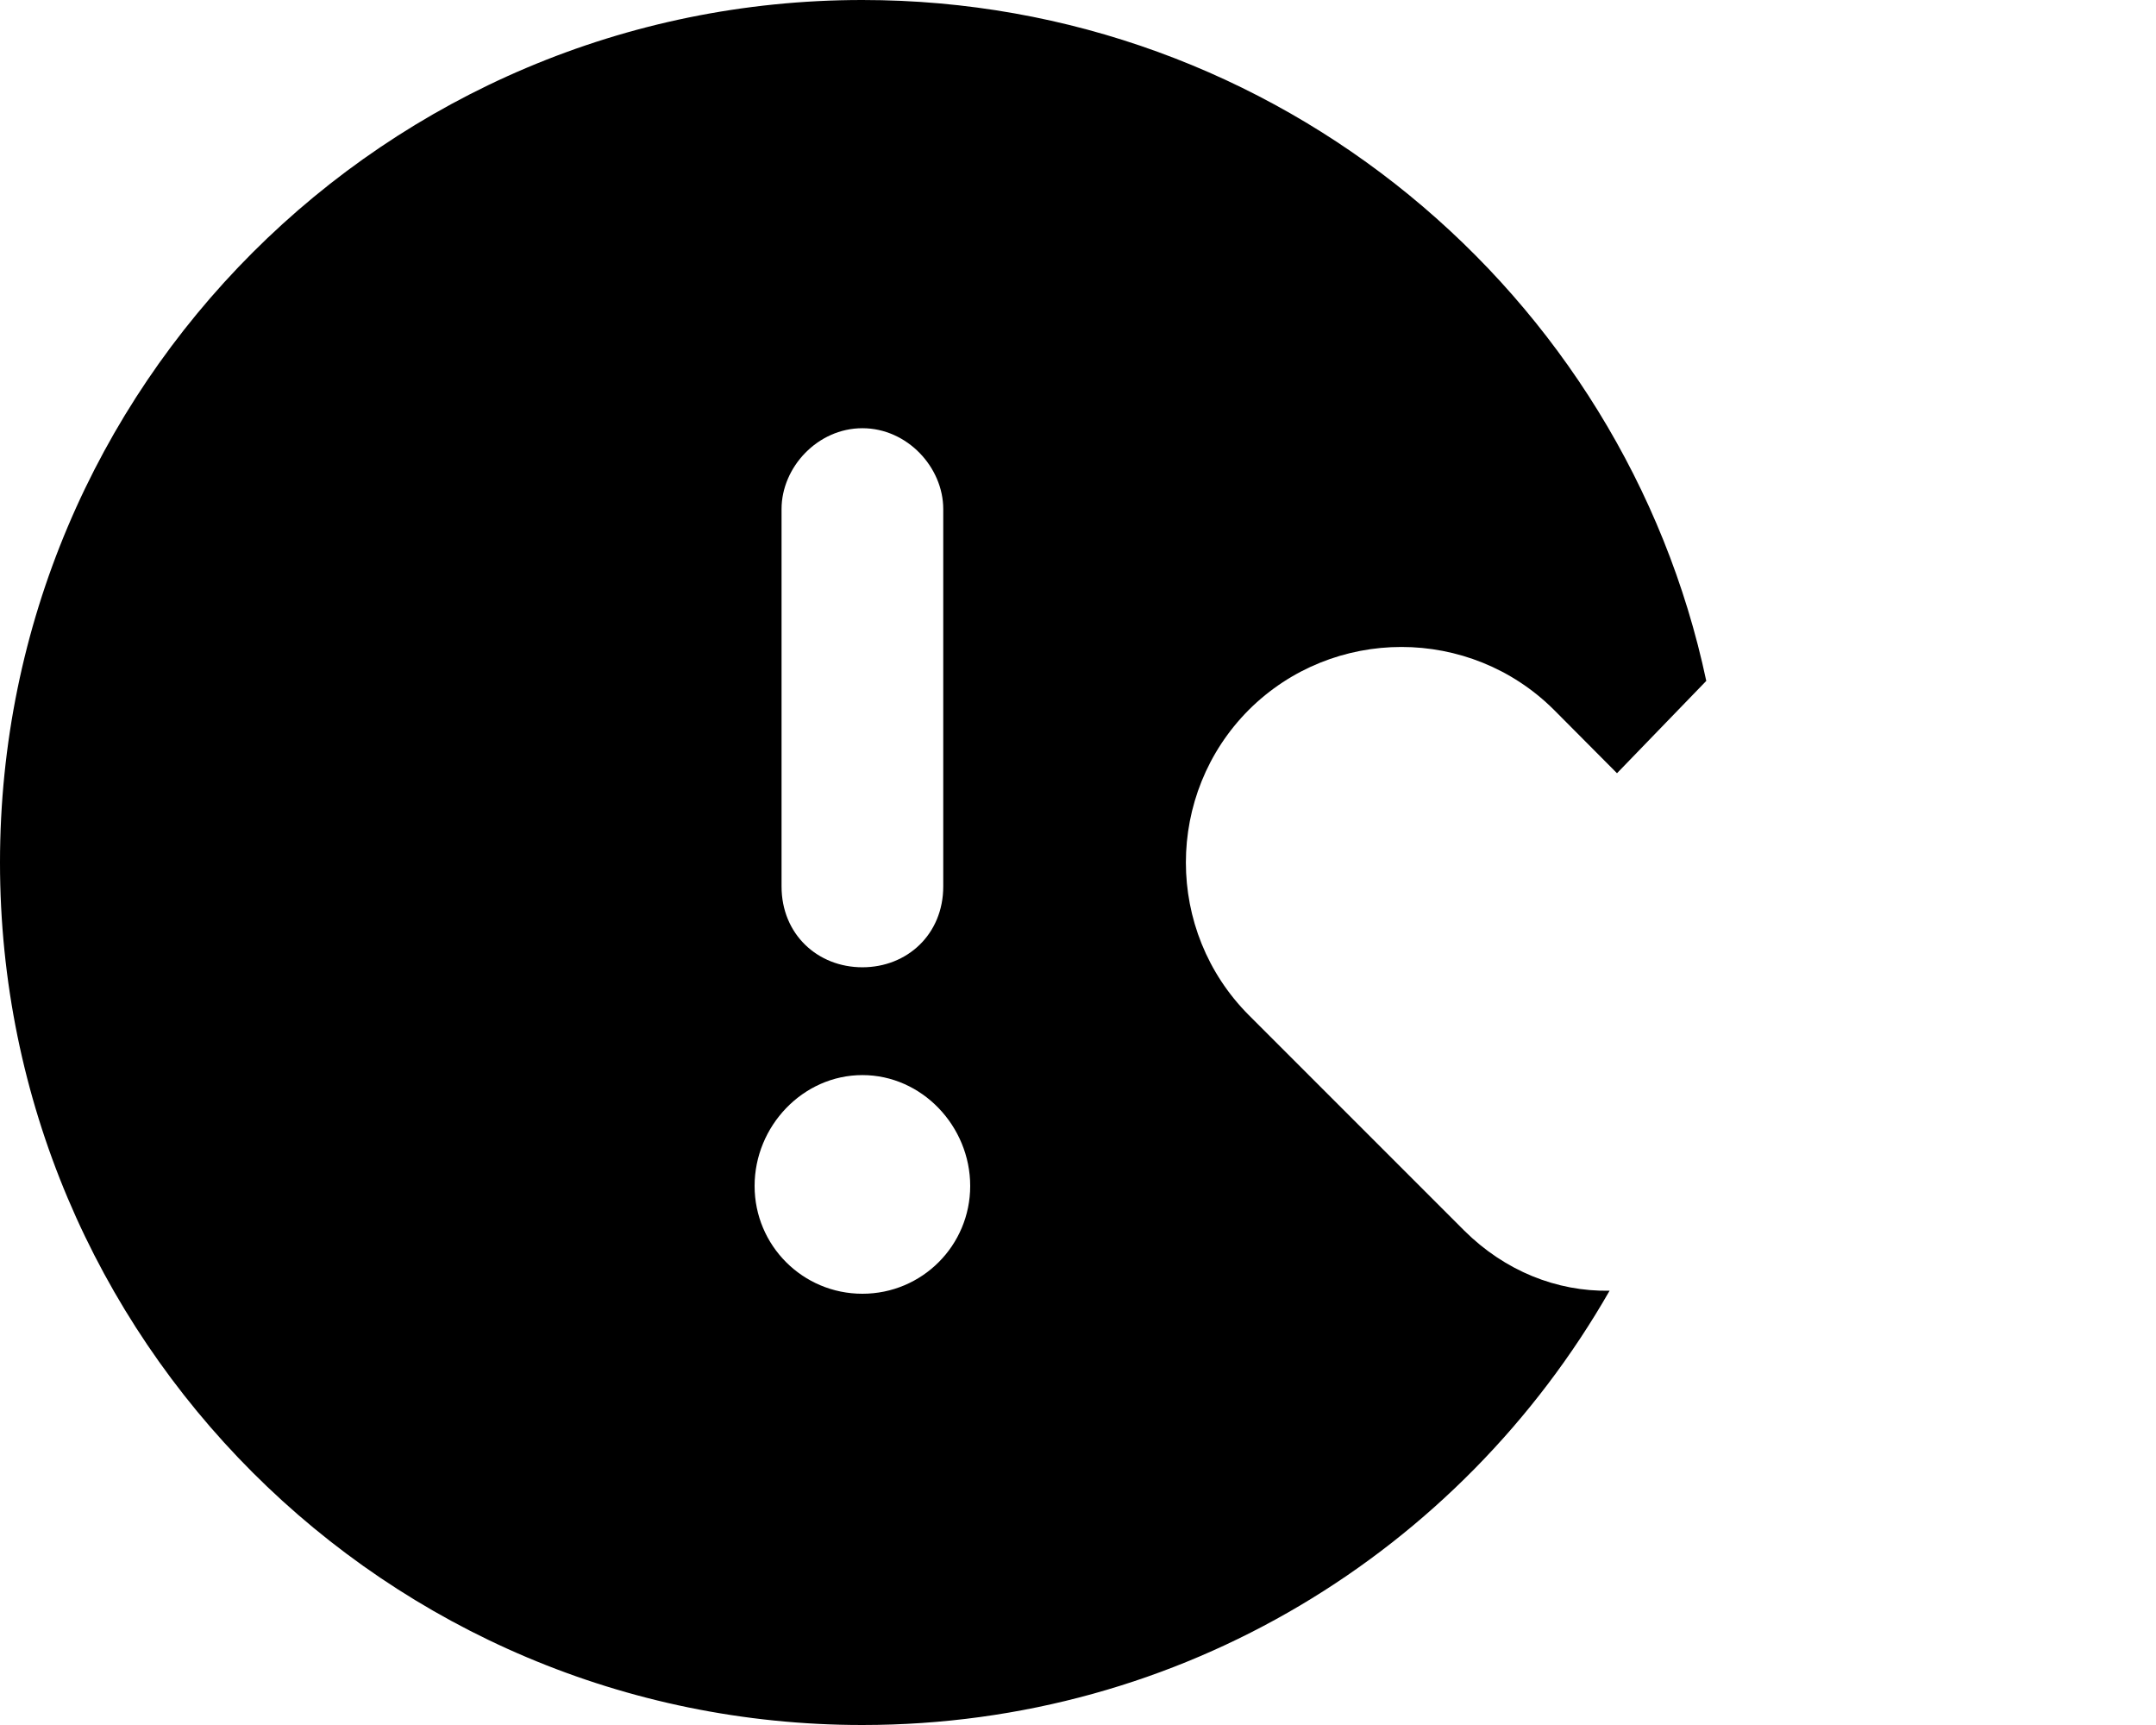 <svg xmlns="http://www.w3.org/2000/svg" viewBox="0 0 640 512"><!--! Font Awesome Pro 6.2.0 by @fontawesome - https://fontawesome.com License - https://fontawesome.com/license (Commercial License) Copyright 2022 Fonticons, Inc. --><path d="M461.3 210.7C436.3 185.8 395.7 185.8 370.7 210.7C345.8 235.7 345.8 276.3 370.7 301.3L434.7 365.3C446.7 377.2 462.1 383.4 477.8 383.1C433.5 460.5 350.8 512 256 512C114.6 512 0 397.4 0 256C0 114.6 114.6 0 256 0C379.2 0 482.1 87.04 506.5 202.1L480 229.5L461.3 210.7zM232 151.1V263.1C232 277.3 242.7 287.1 256 287.1C269.3 287.1 280 277.3 280 263.1V151.1C280 138.7 269.3 127.1 256 127.1C242.7 127.1 232 138.7 232 151.1zM256 319.1C238.3 319.1 224 334.3 224 352C224 369.7 238.3 384 256 384C273.7 384 288 369.7 288 352C288 334.3 273.7 319.1 256 319.1z" class="fa-secondary"/></svg>
